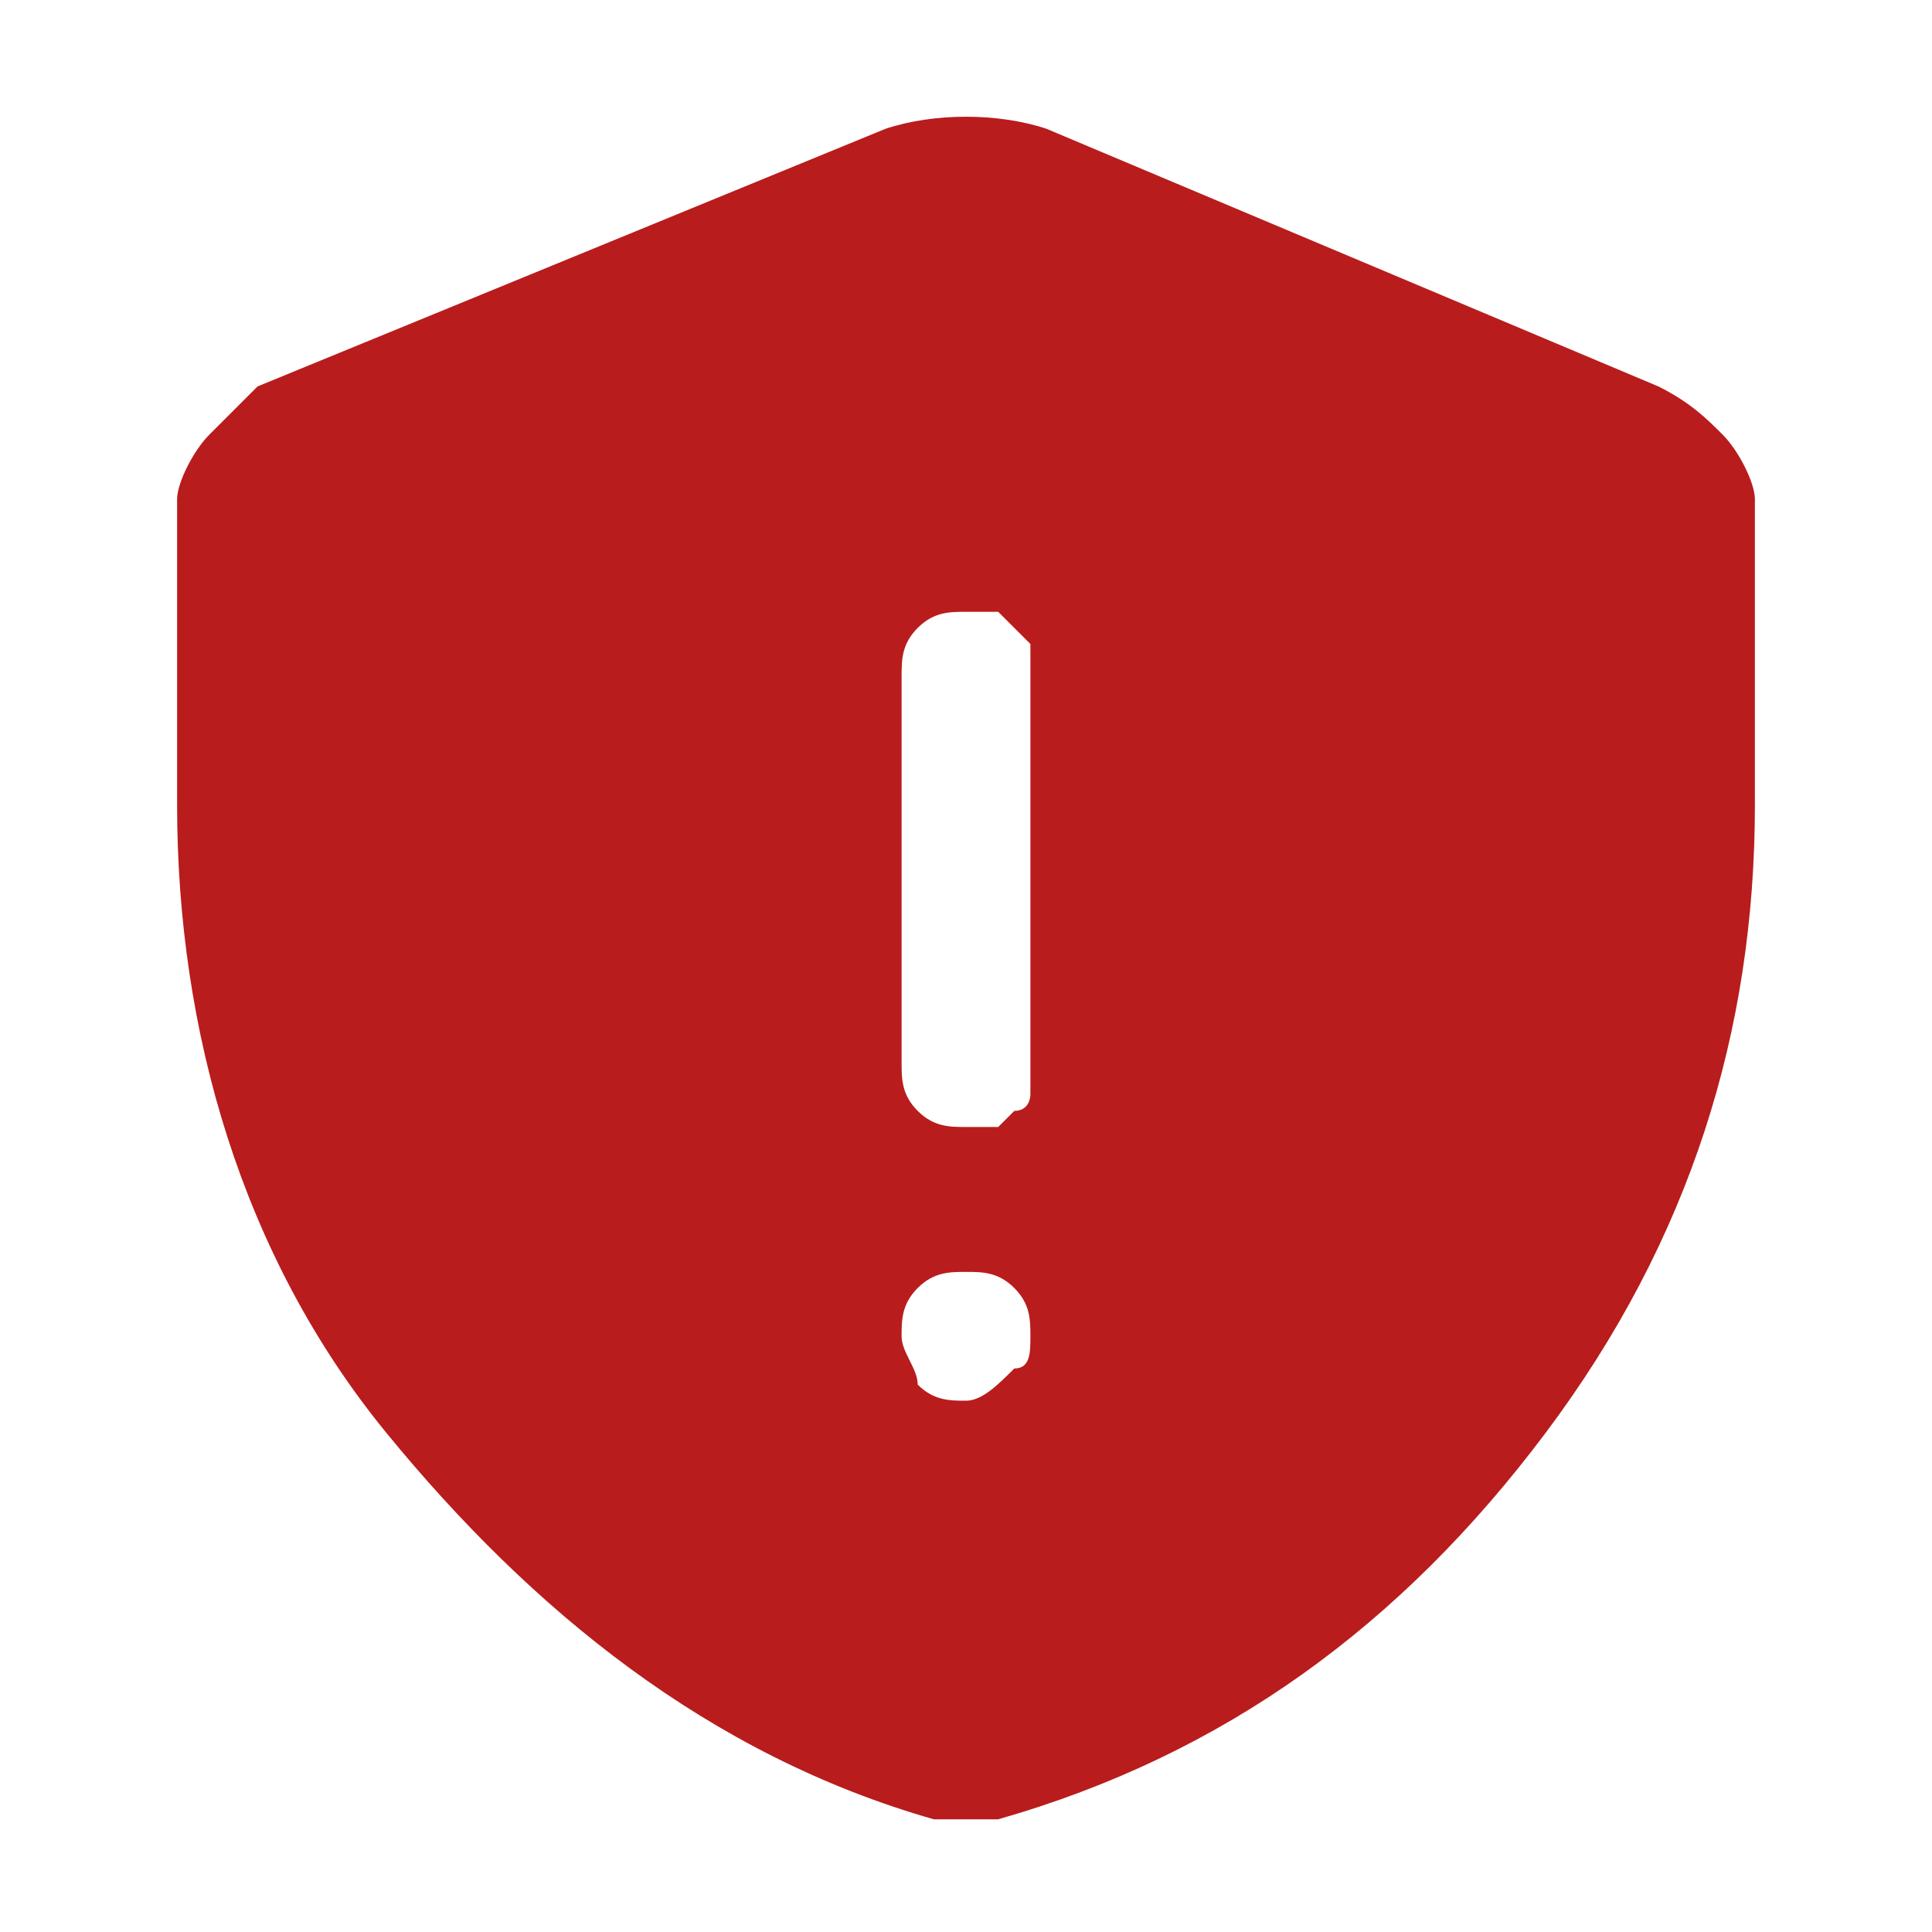 <?xml version="1.0" encoding="utf-8"?>
<!-- Generator: Adobe Illustrator 27.0.1, SVG Export Plug-In . SVG Version: 6.00 Build 0)  -->
<svg version="1.1" id="Layer_1" xmlns="http://www.w3.org/2000/svg" xmlns:xlink="http://www.w3.org/1999/xlink" x="0px" y="0px"
	 viewBox="0 0 12 12" style="enable-background:new 0 0 12 12;" xml:space="preserve">
<style type="text/css">
	.st0{fill-rule:evenodd;clip-rule:evenodd;fill:#B91C1C;}
</style>
<path class="st0" d="M10.7,2.7c-0.1-0.1-0.2-0.2-0.4-0.3L6.5,0.8c-0.3-0.1-0.7-0.1-1,0L1.6,2.4C1.5,2.5,1.4,2.6,1.3,2.7
	S1.1,3,1.1,3.1V5c0,1.4,0.4,2.8,1.3,3.9s2,2,3.4,2.4c0.1,0,0.3,0,0.4,0c1.4-0.4,2.5-1.2,3.4-2.4s1.3-2.5,1.3-3.9V3.1
	C10.9,3,10.8,2.8,10.7,2.7z M6.3,8.5C6.2,8.6,6.1,8.7,6,8.7c-0.1,0-0.2,0-0.3-0.1C5.7,8.5,5.6,8.4,5.6,8.3c0-0.1,0-0.2,0.1-0.3
	C5.8,7.9,5.9,7.9,6,7.9c0.1,0,0.2,0,0.3,0.1s0.1,0.2,0.1,0.3S6.4,8.5,6.3,8.5z M6.4,6.6c0,0.1,0,0.1,0,0.2c0,0,0,0.1-0.1,0.1
	c0,0-0.1,0.1-0.1,0.1S6.1,7,6,7C5.9,7,5.8,7,5.7,6.9S5.6,6.7,5.6,6.6V4.2c0-0.1,0-0.2,0.1-0.3S5.9,3.8,6,3.8c0.1,0,0.1,0,0.2,0
	c0,0,0.1,0.1,0.1,0.1c0,0,0.1,0.1,0.1,0.1c0,0.1,0,0.1,0,0.2V6.6z"/>
</svg>

